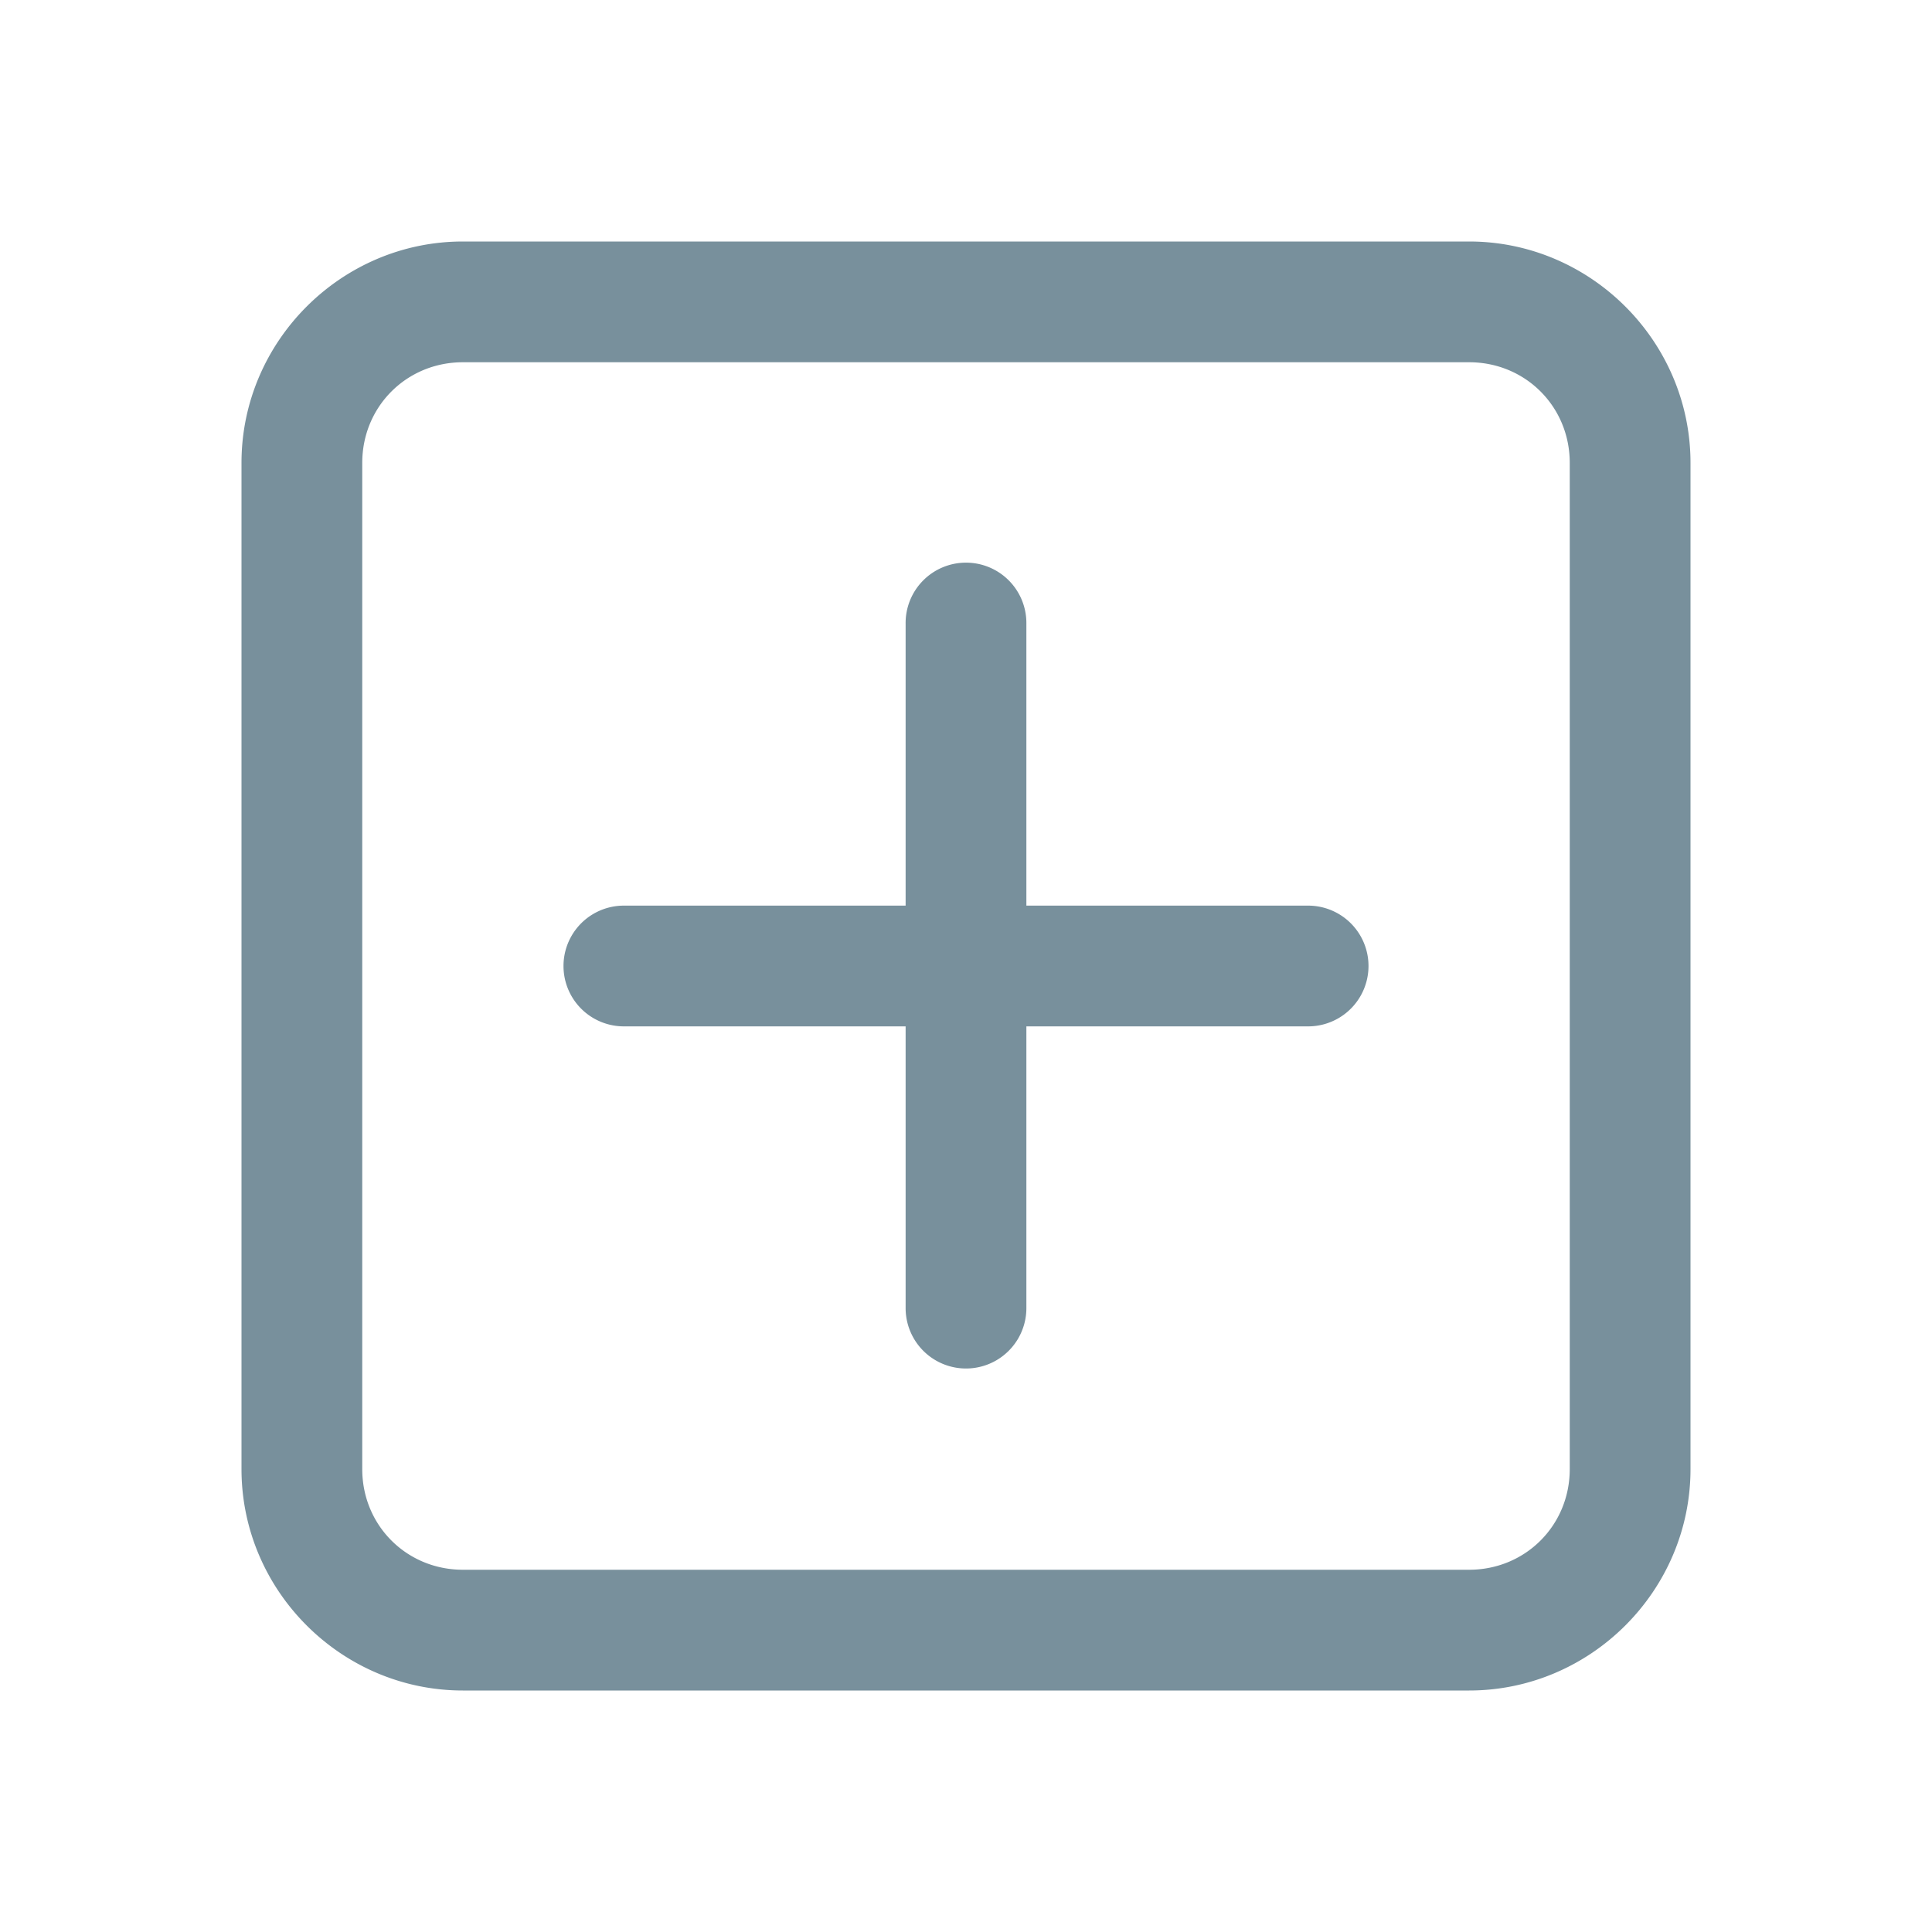 <svg xmlns="http://www.w3.org/2000/svg" viewBox="0 0 48 48">
  <path d="M11.5 6C8.48 6 6 8.48 6 11.5L6 36.5C6 39.52 8.48 42 11.5 42L36.5 42C39.52 42 42 39.52 42 36.5L42 11.5C42 8.48 39.52 6 36.5 6L11.5 6 z M 11.5 9L36.5 9C37.898 9 39 10.102 39 11.5L39 36.5C39 37.898 37.898 39 36.5 39L11.5 39C10.102 39 9 37.898 9 36.5L9 11.5C9 10.102 10.102 9 11.5 9 z M 23.977 13.979 A 1.5 1.5 0 0 0 22.5 15.5L22.5 22.5L15.5 22.5 A 1.5 1.5 0 1 0 15.5 25.5L22.5 25.5L22.5 32.5 A 1.5 1.5 0 1 0 25.5 32.5L25.5 25.5L32.5 25.5 A 1.5 1.5 0 1 0 32.5 22.5L25.5 22.5L25.5 15.5 A 1.5 1.5 0 0 0 23.977 13.979 z" fill="#78909C" />
</svg>